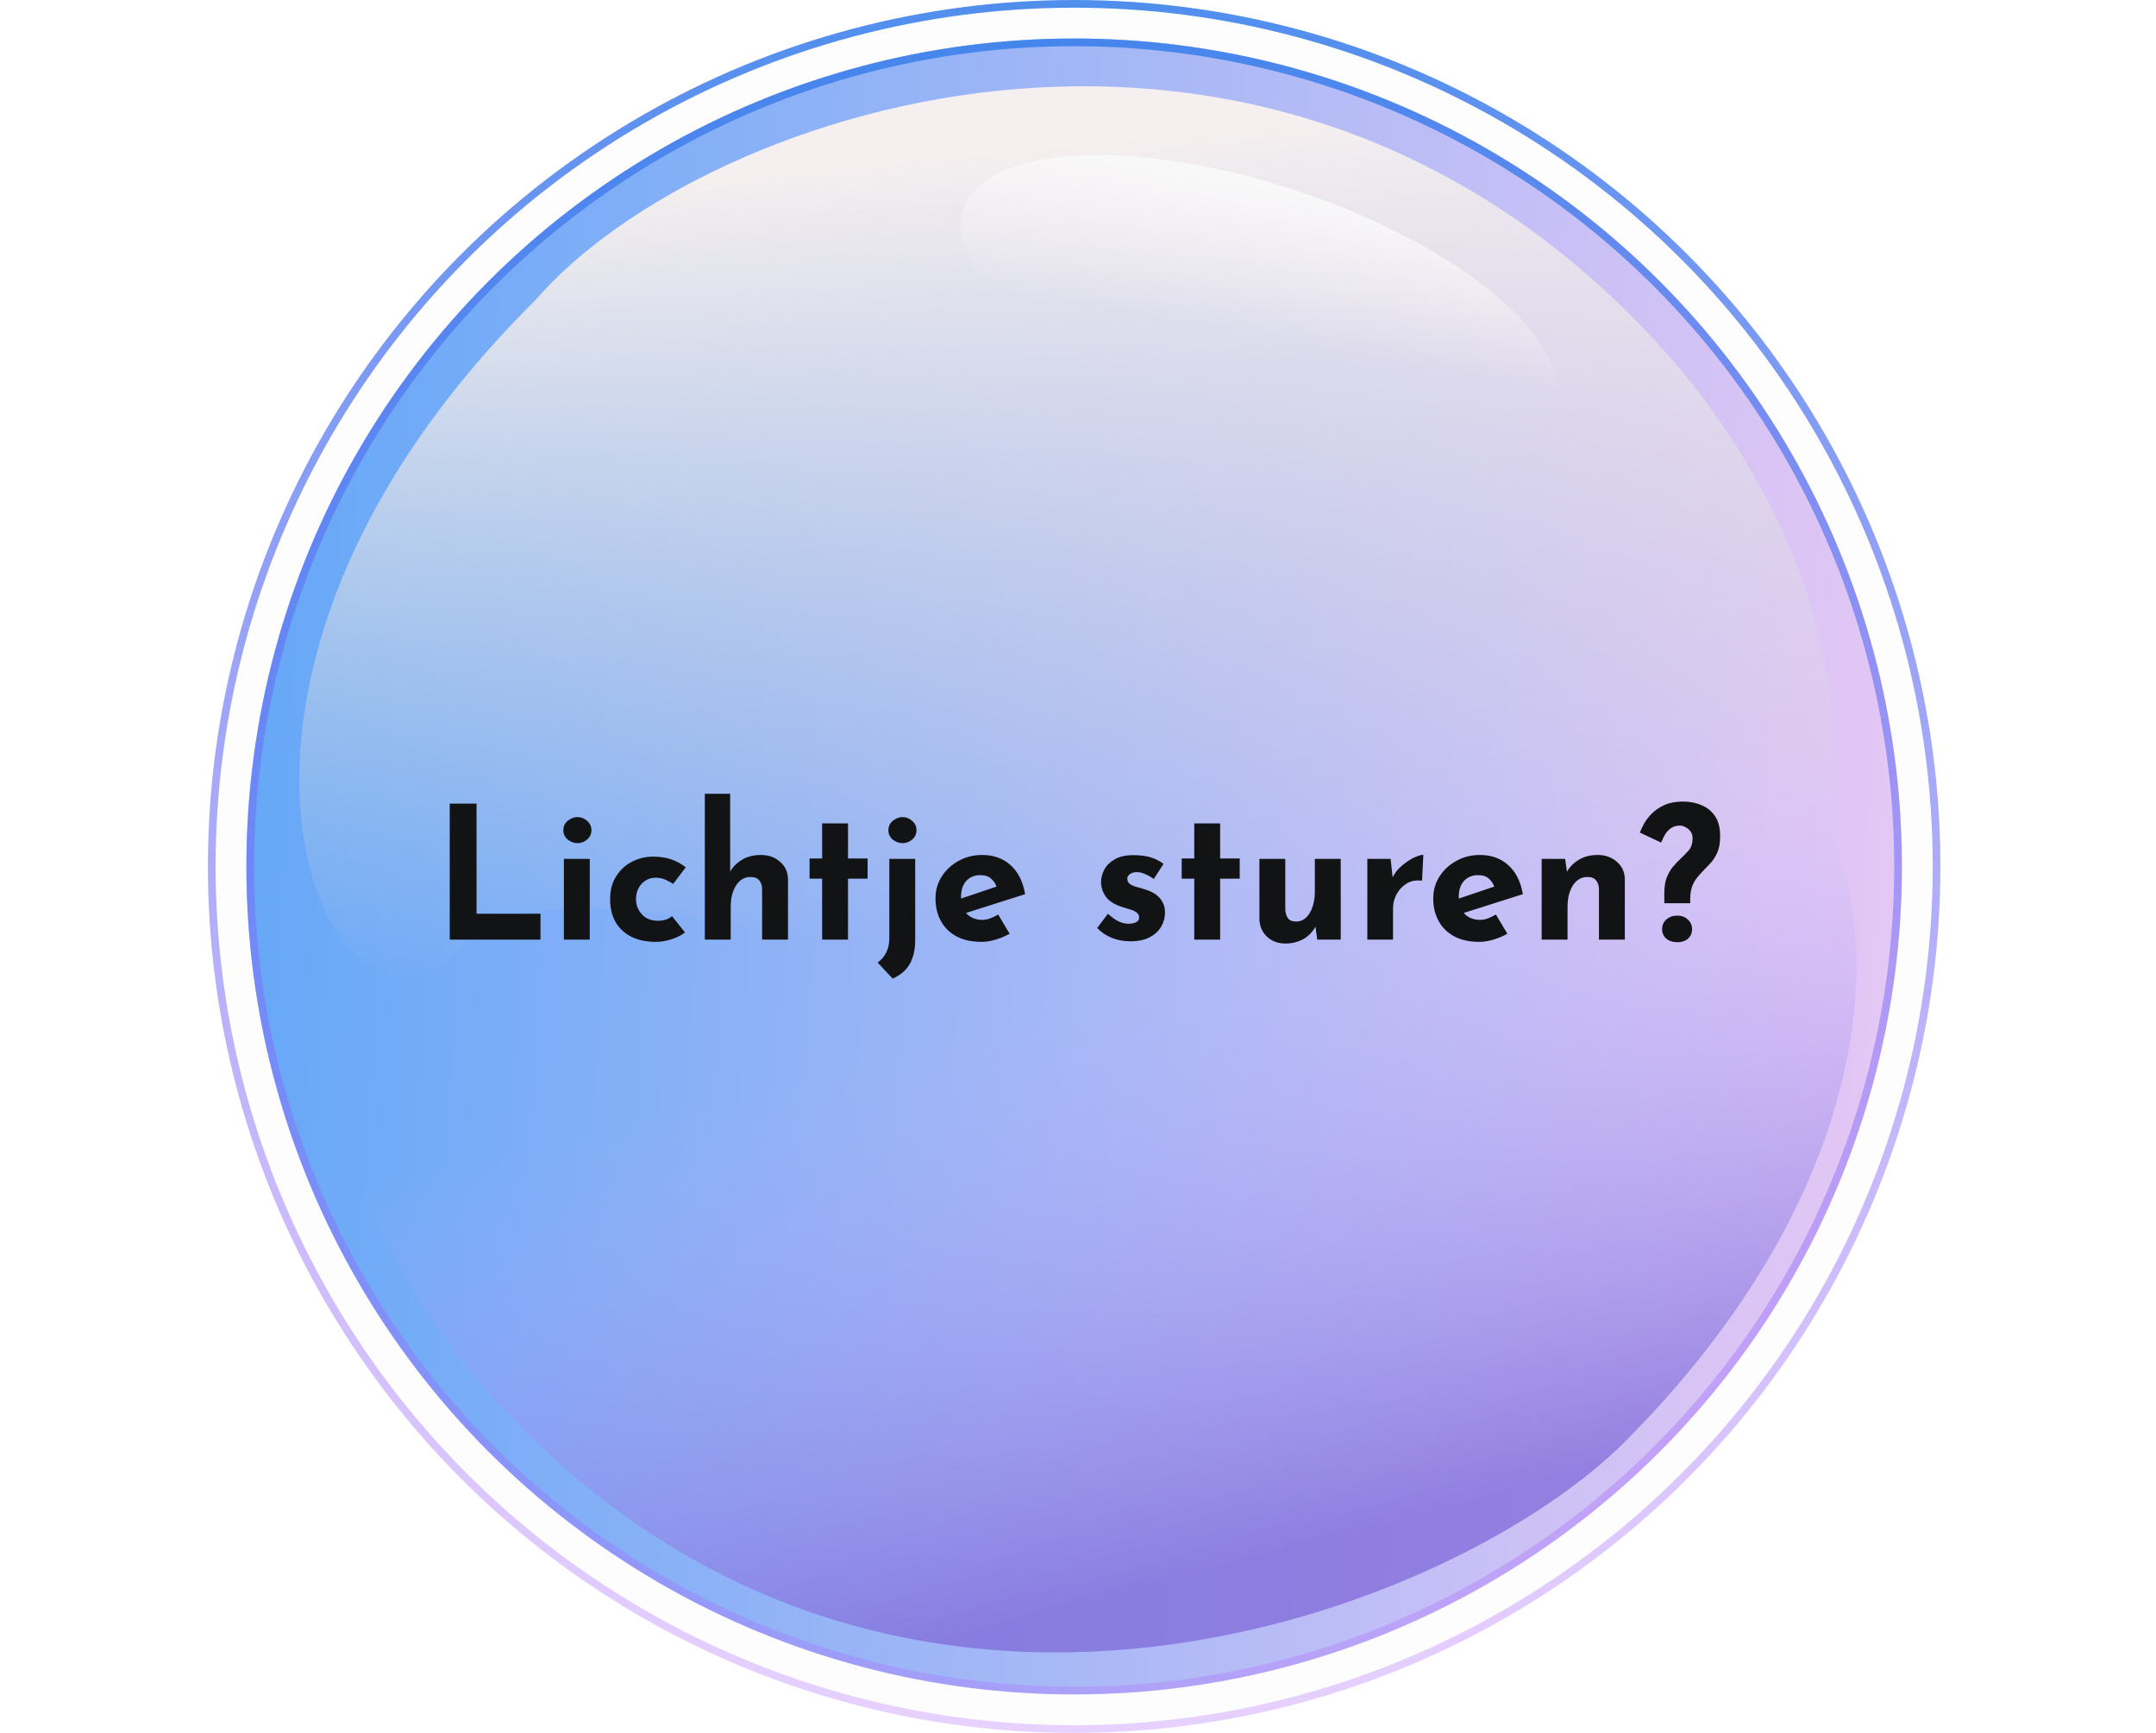 <svg width="280" height="225" viewBox="0 0 280 225" fill="none" xmlns="http://www.w3.org/2000/svg">
<g filter="url(#filter0_b_93_189)">
<circle cx="139.5" cy="112.5" r="112.5" fill="#A59BE0" fill-opacity="0.02"/>
<circle cx="139.5" cy="112.5" r="112" stroke="url(#paint0_linear_93_189)"/>
</g>
<g filter="url(#filter1_b_93_189)">
<circle cx="139.5" cy="112.5" r="107.5" fill="url(#paint1_linear_93_189)"/>
<circle cx="139.5" cy="112.5" r="107" stroke="url(#paint2_linear_93_189)"/>
</g>
<g filter="url(#filter2_f_93_189)">
<path d="M217 46.5C166.137 -11.265 91.5 13.5 69.5 39C17.231 90.879 44.201 142.774 60.5 122.5C76.799 102.225 200.206 158.51 225.5 129C252.5 97.5 229 60.128 217 46.5Z" fill="url(#paint3_linear_93_189)"/>
</g>
<g filter="url(#filter3_f_93_189)">
<path d="M62.964 180.25C113.827 238.014 187.234 210.211 210.464 187.75C262.733 135.871 235.763 83.976 219.464 104.25C203.165 124.525 79.758 68.24 54.464 97.75C27.464 129.25 50.964 166.622 62.964 180.25Z" fill="url(#paint4_linear_93_189)"/>
</g>
<ellipse cx="163.482" cy="39.991" rx="40.5" ry="16" transform="rotate(18.443 163.482 39.991)" fill="url(#paint5_linear_93_189)"/>
<path d="M58.409 104.336H61.889V118.64H70.193V122H58.409V104.336ZM73.232 111.512H76.592V122H73.232V111.512ZM73.16 107.792C73.16 107.296 73.352 106.888 73.736 106.568C74.136 106.248 74.56 106.088 75.008 106.088C75.456 106.088 75.864 106.248 76.232 106.568C76.616 106.888 76.808 107.296 76.808 107.792C76.808 108.288 76.616 108.696 76.232 109.016C75.864 109.32 75.456 109.472 75.008 109.472C74.56 109.472 74.136 109.32 73.736 109.016C73.352 108.696 73.16 108.288 73.16 107.792ZM88.956 121.064C88.492 121.432 87.908 121.728 87.204 121.952C86.516 122.176 85.836 122.288 85.164 122.288C83.964 122.288 82.916 122.072 82.02 121.64C81.14 121.192 80.452 120.56 79.956 119.744C79.476 118.912 79.236 117.912 79.236 116.744C79.236 115.576 79.5 114.584 80.028 113.768C80.556 112.936 81.244 112.304 82.092 111.872C82.956 111.44 83.86 111.224 84.804 111.224C85.748 111.224 86.564 111.352 87.252 111.608C87.956 111.864 88.556 112.2 89.052 112.616L87.42 114.776C87.196 114.6 86.884 114.424 86.484 114.248C86.1 114.056 85.644 113.96 85.116 113.96C84.652 113.96 84.228 114.08 83.844 114.32C83.46 114.56 83.156 114.888 82.932 115.304C82.708 115.72 82.596 116.2 82.596 116.744C82.596 117.256 82.716 117.728 82.956 118.16C83.196 118.592 83.524 118.936 83.94 119.192C84.372 119.432 84.876 119.552 85.452 119.552C85.82 119.552 86.156 119.504 86.46 119.408C86.78 119.296 87.052 119.144 87.276 118.952L88.956 121.064ZM91.537 122V103.064H94.825V113.624L94.801 113.216C95.169 112.56 95.689 112.032 96.361 111.632C97.033 111.216 97.857 111.008 98.833 111.008C99.825 111.008 100.649 111.304 101.305 111.896C101.977 112.472 102.321 113.224 102.337 114.152V122H98.977V115.4C98.961 114.936 98.833 114.568 98.593 114.296C98.369 114.008 97.985 113.864 97.441 113.864C96.929 113.864 96.481 114.032 96.097 114.368C95.713 114.704 95.417 115.16 95.209 115.736C95.001 116.312 94.897 116.976 94.897 117.728V122H91.537ZM106.771 106.904H110.131V111.464H112.675V114.08H110.131V122H106.771V114.08H105.139V111.464H106.771V106.904ZM115.928 127.064L113.984 124.976C114.464 124.624 114.832 124.192 115.088 123.68C115.36 123.168 115.496 122.544 115.496 121.808V111.512H118.856V122C118.856 123.248 118.632 124.28 118.184 125.096C117.736 125.928 116.984 126.584 115.928 127.064ZM115.376 107.792C115.376 107.296 115.568 106.888 115.952 106.568C116.352 106.248 116.776 106.088 117.224 106.088C117.672 106.088 118.08 106.248 118.448 106.568C118.832 106.888 119.024 107.296 119.024 107.792C119.024 108.288 118.832 108.696 118.448 109.016C118.08 109.32 117.672 109.472 117.224 109.472C116.776 109.472 116.352 109.32 115.952 109.016C115.568 108.696 115.376 108.288 115.376 107.792ZM127.47 122.288C126.19 122.288 125.102 122.048 124.206 121.568C123.326 121.088 122.654 120.424 122.19 119.576C121.726 118.728 121.494 117.752 121.494 116.648C121.494 115.592 121.766 114.64 122.31 113.792C122.854 112.944 123.582 112.272 124.494 111.776C125.406 111.264 126.422 111.008 127.542 111.008C129.046 111.008 130.278 111.448 131.238 112.328C132.214 113.192 132.846 114.448 133.134 116.096L124.974 118.688L124.23 116.864L130.134 114.872L129.438 115.184C129.31 114.768 129.078 114.408 128.742 114.104C128.422 113.784 127.934 113.624 127.278 113.624C126.782 113.624 126.342 113.744 125.958 113.984C125.59 114.208 125.302 114.536 125.094 114.968C124.902 115.384 124.806 115.88 124.806 116.456C124.806 117.112 124.926 117.664 125.166 118.112C125.406 118.544 125.734 118.872 126.15 119.096C126.566 119.32 127.03 119.432 127.542 119.432C127.91 119.432 128.262 119.368 128.598 119.24C128.95 119.112 129.294 118.944 129.63 118.736L131.118 121.232C130.558 121.552 129.95 121.808 129.294 122C128.654 122.192 128.046 122.288 127.47 122.288ZM146.788 122.216C145.924 122.216 145.116 122.064 144.364 121.76C143.628 121.456 143.004 121.032 142.492 120.488L143.884 118.64C144.396 119.104 144.868 119.44 145.3 119.648C145.748 119.84 146.148 119.936 146.5 119.936C146.772 119.936 147.012 119.912 147.22 119.864C147.444 119.8 147.62 119.712 147.748 119.6C147.876 119.472 147.94 119.312 147.94 119.12C147.94 118.848 147.828 118.632 147.604 118.472C147.396 118.312 147.124 118.184 146.788 118.088C146.452 117.976 146.092 117.864 145.708 117.752C144.748 117.448 144.052 117.008 143.62 116.432C143.204 115.84 142.996 115.2 142.996 114.512C142.996 113.984 143.132 113.456 143.404 112.928C143.692 112.384 144.14 111.936 144.748 111.584C145.372 111.216 146.172 111.032 147.148 111.032C148.028 111.032 148.772 111.12 149.38 111.296C149.988 111.472 150.564 111.76 151.108 112.16L149.836 114.128C149.532 113.888 149.188 113.688 148.804 113.528C148.436 113.352 148.092 113.256 147.772 113.24C147.484 113.224 147.236 113.256 147.028 113.336C146.836 113.416 146.684 113.52 146.572 113.648C146.46 113.776 146.404 113.912 146.404 114.056C146.388 114.36 146.5 114.6 146.74 114.776C146.996 114.952 147.316 115.088 147.7 115.184C148.084 115.28 148.46 115.392 148.828 115.52C149.34 115.68 149.78 115.896 150.148 116.168C150.516 116.44 150.796 116.768 150.988 117.152C151.196 117.52 151.3 117.968 151.3 118.496C151.3 119.136 151.132 119.744 150.796 120.32C150.476 120.88 149.98 121.336 149.308 121.688C148.652 122.04 147.812 122.216 146.788 122.216ZM155.099 106.904H158.459V111.464H161.003V114.08H158.459V122H155.099V114.08H153.467V111.464H155.099V106.904ZM166.944 122.504C166 122.504 165.208 122.216 164.568 121.64C163.928 121.048 163.592 120.288 163.56 119.36V111.512H166.92V118.112C166.952 118.576 167.072 118.952 167.28 119.24C167.488 119.512 167.84 119.648 168.336 119.648C168.832 119.648 169.256 119.48 169.608 119.144C169.976 118.808 170.256 118.352 170.448 117.776C170.656 117.184 170.76 116.52 170.76 115.784V111.512H174.12V122H171.072L170.808 120.08L170.856 120.296C170.616 120.728 170.312 121.112 169.944 121.448C169.576 121.784 169.136 122.04 168.624 122.216C168.128 122.408 167.568 122.504 166.944 122.504ZM180.6 111.512L180.912 114.392L180.84 113.96C181.144 113.336 181.56 112.808 182.088 112.376C182.616 111.928 183.136 111.584 183.648 111.344C184.176 111.104 184.576 110.984 184.848 110.984L184.68 114.344C183.896 114.248 183.224 114.376 182.664 114.728C182.104 115.08 181.672 115.544 181.368 116.12C181.064 116.696 180.912 117.288 180.912 117.896V122H177.576V111.512H180.6ZM192.111 122.288C190.831 122.288 189.743 122.048 188.847 121.568C187.967 121.088 187.295 120.424 186.831 119.576C186.367 118.728 186.135 117.752 186.135 116.648C186.135 115.592 186.407 114.64 186.951 113.792C187.495 112.944 188.223 112.272 189.135 111.776C190.047 111.264 191.063 111.008 192.183 111.008C193.687 111.008 194.919 111.448 195.879 112.328C196.855 113.192 197.487 114.448 197.775 116.096L189.615 118.688L188.871 116.864L194.775 114.872L194.079 115.184C193.951 114.768 193.719 114.408 193.383 114.104C193.063 113.784 192.575 113.624 191.919 113.624C191.423 113.624 190.983 113.744 190.599 113.984C190.231 114.208 189.943 114.536 189.735 114.968C189.543 115.384 189.447 115.88 189.447 116.456C189.447 117.112 189.567 117.664 189.807 118.112C190.047 118.544 190.375 118.872 190.791 119.096C191.207 119.32 191.671 119.432 192.183 119.432C192.551 119.432 192.903 119.368 193.239 119.24C193.591 119.112 193.935 118.944 194.271 118.736L195.759 121.232C195.199 121.552 194.591 121.808 193.935 122C193.295 122.192 192.687 122.288 192.111 122.288ZM203.264 111.512L203.528 113.384L203.48 113.216C203.848 112.56 204.368 112.032 205.04 111.632C205.712 111.216 206.536 111.008 207.512 111.008C208.504 111.008 209.328 111.304 209.984 111.896C210.656 112.472 211 113.224 211.016 114.152V122H207.656V115.4C207.64 114.936 207.512 114.568 207.272 114.296C207.048 114.008 206.664 113.864 206.12 113.864C205.608 113.864 205.16 114.032 204.776 114.368C204.392 114.704 204.096 115.16 203.888 115.736C203.68 116.312 203.576 116.976 203.576 117.728V122H200.216V111.512H203.264ZM216.146 117.272V116C216.146 115.2 216.242 114.536 216.434 114.008C216.642 113.464 216.898 113 217.202 112.616C217.522 112.232 217.842 111.888 218.162 111.584C218.594 111.184 218.978 110.792 219.314 110.408C219.65 110.008 219.818 109.488 219.818 108.848C219.818 108.496 219.73 108.2 219.554 107.96C219.378 107.72 219.162 107.536 218.906 107.408C218.666 107.264 218.426 107.192 218.186 107.192C217.722 107.192 217.33 107.304 217.01 107.528C216.706 107.736 216.45 108.008 216.242 108.344C216.05 108.68 215.882 109.032 215.738 109.4L212.978 108.104C213.074 107.816 213.242 107.448 213.482 107C213.722 106.552 214.058 106.104 214.49 105.656C214.938 105.208 215.49 104.832 216.146 104.528C216.818 104.224 217.618 104.072 218.546 104.072C219.458 104.072 220.274 104.232 220.994 104.552C221.73 104.856 222.314 105.336 222.746 105.992C223.178 106.632 223.394 107.48 223.394 108.536C223.394 109.416 223.274 110.128 223.034 110.672C222.794 111.216 222.498 111.68 222.146 112.064C221.794 112.432 221.442 112.8 221.09 113.168C220.818 113.44 220.554 113.744 220.298 114.08C220.058 114.4 219.866 114.776 219.722 115.208C219.578 115.64 219.506 116.16 219.506 116.768V117.272H216.146ZM217.826 122.336C217.25 122.336 216.778 122.184 216.41 121.88C216.042 121.56 215.858 121.144 215.858 120.632C215.858 120.136 216.042 119.72 216.41 119.384C216.794 119.048 217.266 118.88 217.826 118.88C218.386 118.88 218.842 119.048 219.194 119.384C219.562 119.72 219.746 120.136 219.746 120.632C219.746 121.144 219.57 121.56 219.218 121.88C218.866 122.184 218.402 122.336 217.826 122.336Z" fill="#111315"/>
<defs>
<filter id="filter0_b_93_189" x="7" y="-20" width="265" height="265" filterUnits="userSpaceOnUse" color-interpolation-filters="sRGB">
<feFlood flood-opacity="0" result="BackgroundImageFix"/>
<feGaussianBlur in="BackgroundImageFix" stdDeviation="10"/>
<feComposite in2="SourceAlpha" operator="in" result="effect1_backgroundBlur_93_189"/>
<feBlend mode="normal" in="SourceGraphic" in2="effect1_backgroundBlur_93_189" result="shape"/>
</filter>
<filter id="filter1_b_93_189" x="12" y="-15" width="255" height="255" filterUnits="userSpaceOnUse" color-interpolation-filters="sRGB">
<feFlood flood-opacity="0" result="BackgroundImageFix"/>
<feGaussianBlur in="BackgroundImageFix" stdDeviation="10"/>
<feComposite in2="SourceAlpha" operator="in" result="effect1_backgroundBlur_93_189"/>
<feBlend mode="normal" in="SourceGraphic" in2="effect1_backgroundBlur_93_189" result="shape"/>
</filter>
<filter id="filter2_f_93_189" x="36.868" y="9.201" width="203.096" height="130.549" filterUnits="userSpaceOnUse" color-interpolation-filters="sRGB">
<feFlood flood-opacity="0" result="BackgroundImageFix"/>
<feBlend mode="normal" in="SourceGraphic" in2="BackgroundImageFix" result="shape"/>
<feGaussianBlur stdDeviation="1" result="effect1_foregroundBlur_93_189"/>
</filter>
<filter id="filter3_f_93_189" x="38" y="85" width="207.096" height="133.545" filterUnits="userSpaceOnUse" color-interpolation-filters="sRGB">
<feFlood flood-opacity="0" result="BackgroundImageFix"/>
<feBlend mode="normal" in="SourceGraphic" in2="BackgroundImageFix" result="shape"/>
<feGaussianBlur stdDeviation="2" result="effect1_foregroundBlur_93_189"/>
</filter>
<linearGradient id="paint0_linear_93_189" x1="139.5" y1="0" x2="139.5" y2="225" gradientUnits="userSpaceOnUse">
<stop stop-color="#3980EB" stop-opacity="0.88"/>
<stop offset="1" stop-color="#B163FF" stop-opacity="0.28"/>
</linearGradient>
<linearGradient id="paint1_linear_93_189" x1="32" y1="5" x2="265.606" y2="19.071" gradientUnits="userSpaceOnUse">
<stop stop-color="#62A7F7"/>
<stop offset="1" stop-color="#ECC9F5"/>
</linearGradient>
<linearGradient id="paint2_linear_93_189" x1="139.5" y1="5" x2="139.5" y2="220" gradientUnits="userSpaceOnUse">
<stop stop-color="#3980EB" stop-opacity="0.88"/>
<stop offset="1" stop-color="#B163FF" stop-opacity="0.28"/>
</linearGradient>
<linearGradient id="paint3_linear_93_189" x1="133.5" y1="19" x2="149.854" y2="188.125" gradientUnits="userSpaceOnUse">
<stop stop-color="#F5EFEF"/>
<stop offset="0.594" stop-color="#D9D9D9" stop-opacity="0"/>
</linearGradient>
<linearGradient id="paint4_linear_93_189" x1="174.5" y1="199.5" x2="155.21" y2="125.706" gradientUnits="userSpaceOnUse">
<stop stop-color="#816BD9" stop-opacity="0.77"/>
<stop offset="1" stop-color="#B8ACFF" stop-opacity="0"/>
</linearGradient>
<linearGradient id="paint5_linear_93_189" x1="163.482" y1="23.991" x2="167.982" y2="55.991" gradientUnits="userSpaceOnUse">
<stop stop-color="#F9F8F9"/>
<stop offset="0.604" stop-color="#F5F2F5" stop-opacity="0"/>
</linearGradient>
</defs>
</svg>
